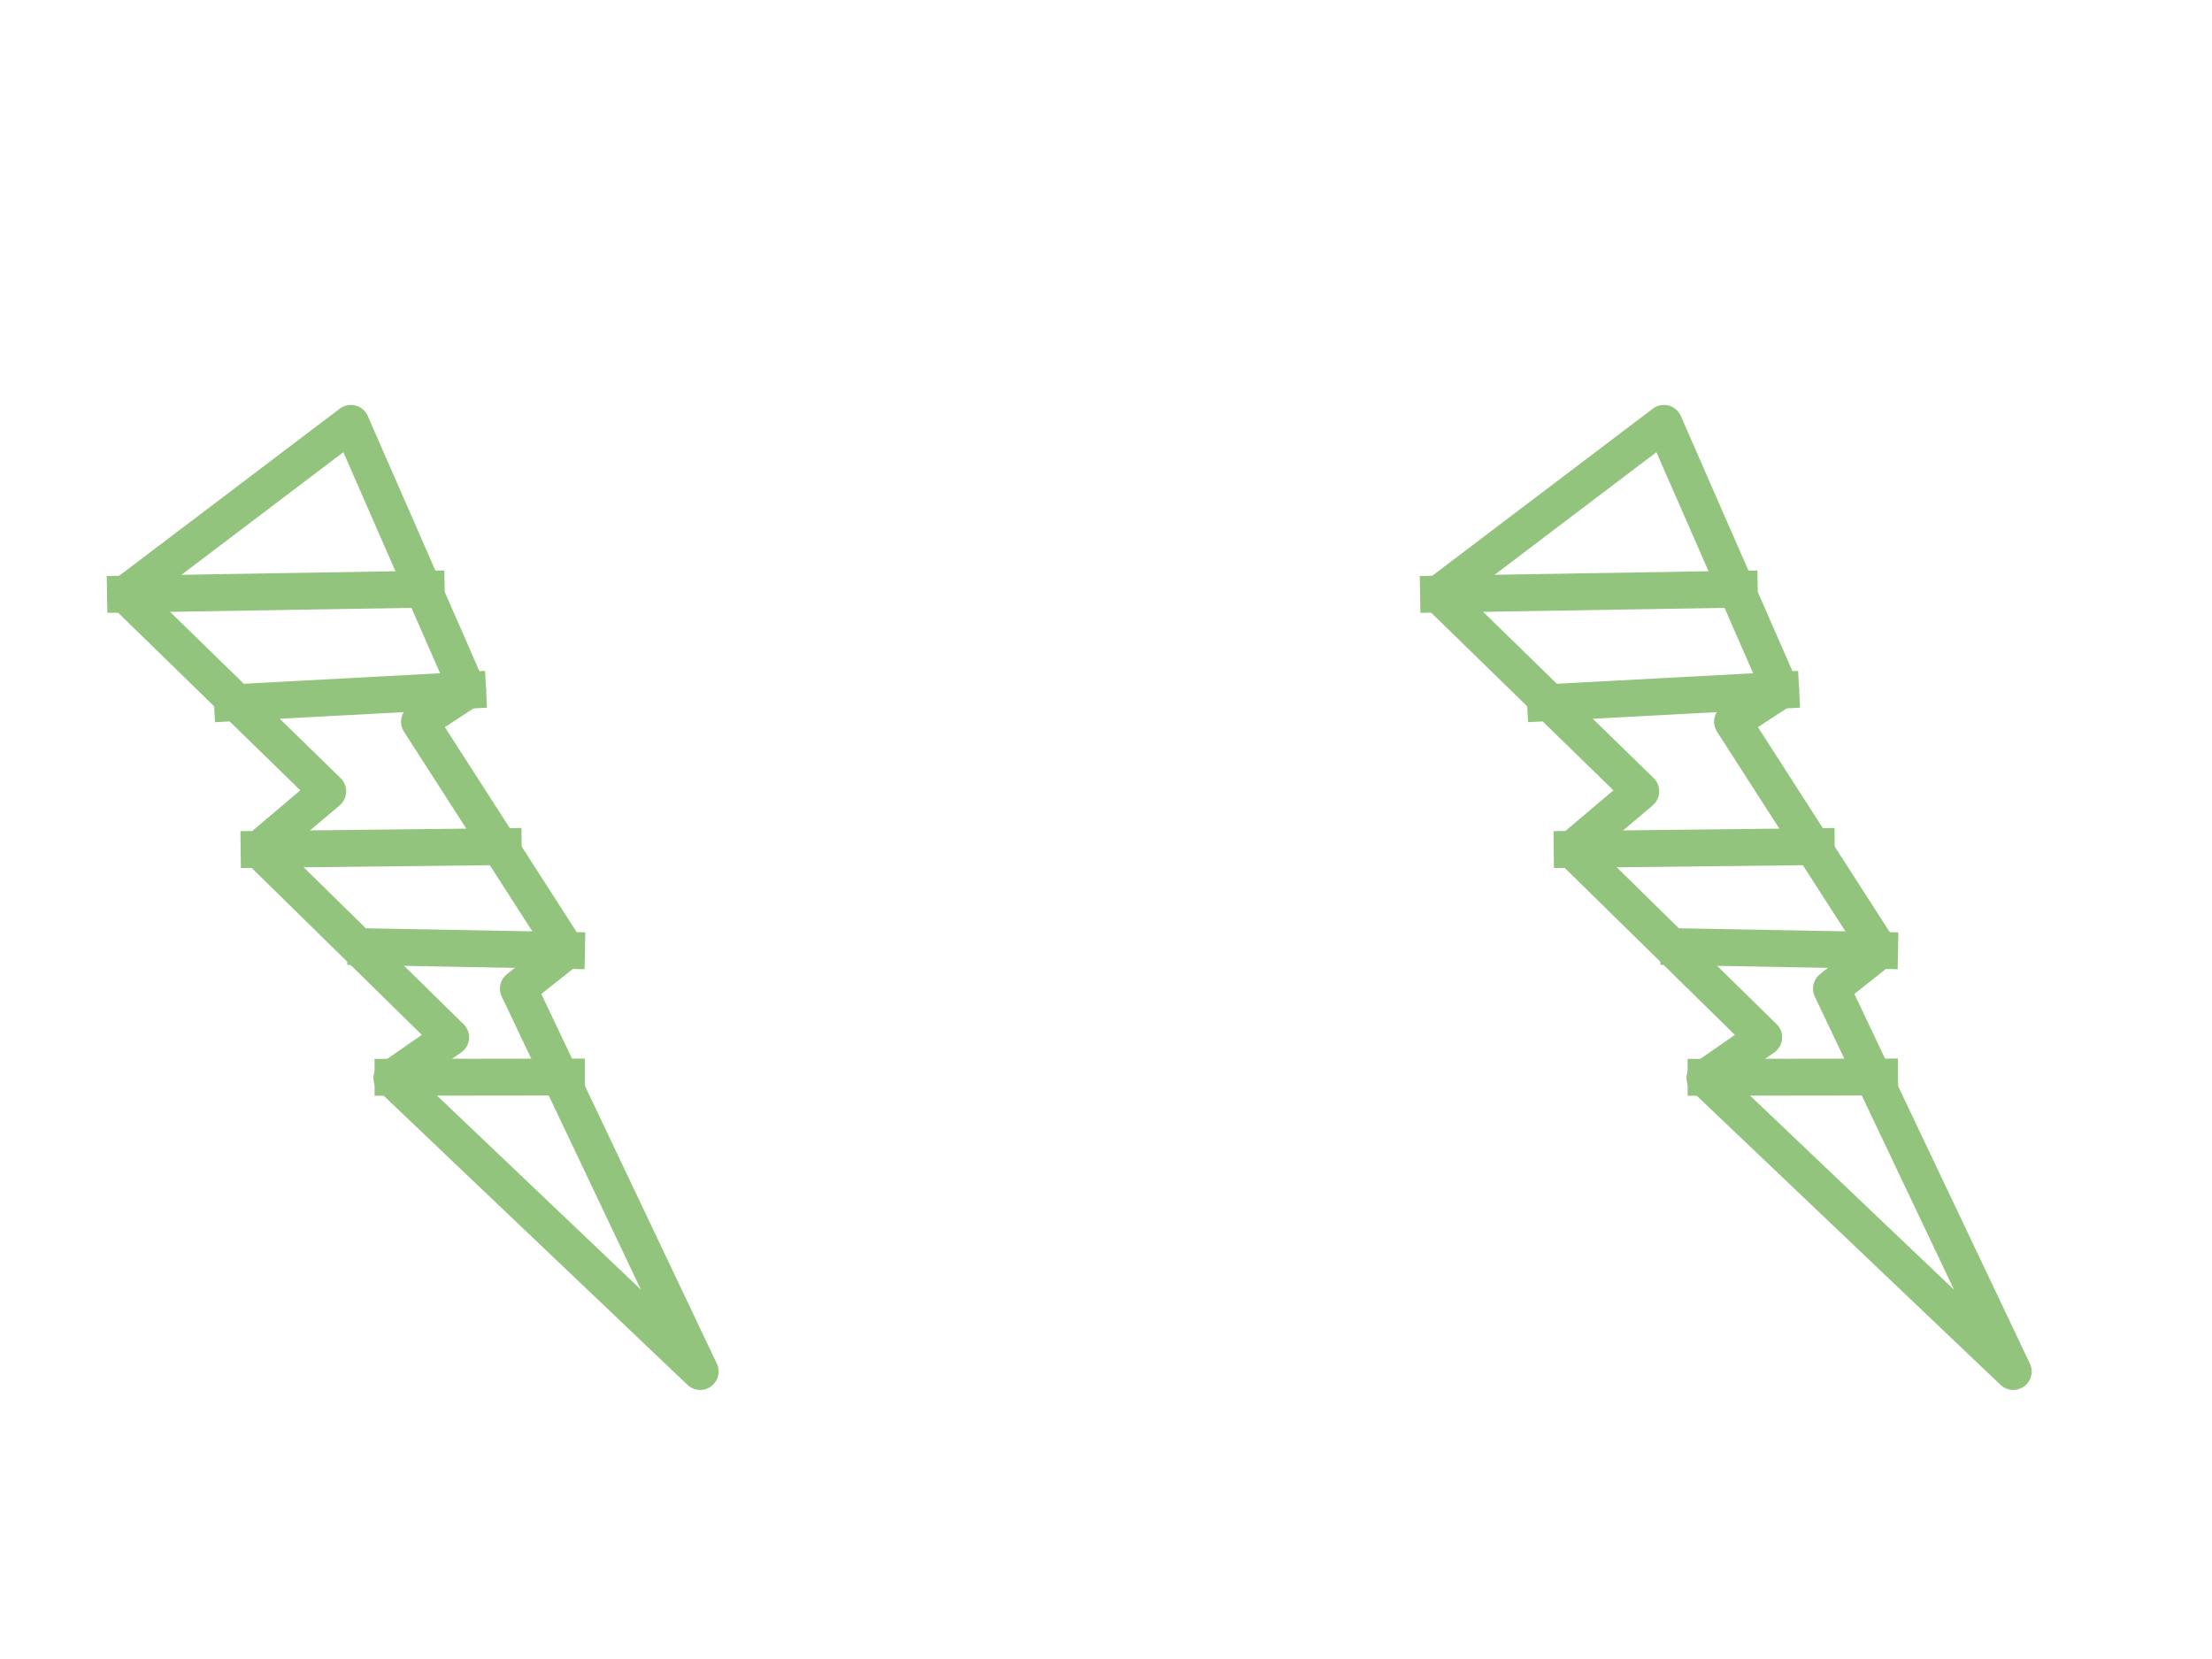 <svg version="1.1" viewBox="0.0 0.0 960.0 720.0" fill="none" stroke="none" stroke-linecap="square" stroke-miterlimit="10" xmlns:xlink="http://www.w3.org/1999/xlink" xmlns="http://www.w3.org/2000/svg"><clipPath id="p.0"><path d="m0 0l960.0 0l0 720.0l-960.0 0l0 -720.0z" clip-rule="nonzero"/></clipPath><g clip-path="url(#p.0)"><path fill="#000000" fill-opacity="0.0" d="m0 0l960.0 0l0 720.0l-960.0 0z" fill-rule="evenodd"/><path fill="#000000" fill-opacity="0.0" d="m722.144 183.74l50.67 115.828l-20.901 13.659l63.823 99.254l-20.901 16.574l78.904 166.179l-133.812 -127.354l25.52 -17.679l-83.142 -81.575l29.793 -25.204l-87.784 -85.576z" fill-rule="evenodd"/><path stroke="#93c47d" stroke-width="16.0" stroke-linejoin="round" stroke-linecap="butt" d="m722.144 183.74l50.67 115.828l-20.901 13.659l63.823 99.254l-20.901 16.574l78.904 166.179l-133.812 -127.354l25.52 -17.679l-83.142 -81.575l29.793 -25.204l-87.784 -85.576z" fill-rule="evenodd"/><path fill="#000000" fill-opacity="0.0" d="m624.314 257.847l130.52 -2.142" fill-rule="evenodd"/><path stroke="#93c47d" stroke-width="16.0" stroke-linejoin="round" stroke-linecap="butt" d="m624.314 257.847l130.52 -2.142" fill-rule="evenodd"/><path fill="#000000" fill-opacity="0.0" d="m682.305 368.627l105.953 -1.197" fill-rule="evenodd"/><path stroke="#93c47d" stroke-width="16.0" stroke-linejoin="round" stroke-linecap="butt" d="m682.305 368.627l105.953 -1.197" fill-rule="evenodd"/><path fill="#000000" fill-opacity="0.0" d="m740.424 467.529l75.307 -0.094" fill-rule="evenodd"/><path stroke="#93c47d" stroke-width="16.0" stroke-linejoin="round" stroke-linecap="butt" d="m740.424 467.529l75.307 -0.094" fill-rule="evenodd"/><path fill="#000000" fill-opacity="0.0" d="m728.713 410.875l87.024 1.606" fill-rule="evenodd"/><path stroke="#93c47d" stroke-width="16.0" stroke-linejoin="round" stroke-linecap="butt" d="m728.713 410.875l87.024 1.606" fill-rule="evenodd"/><path fill="#000000" fill-opacity="0.0" d="m670.736 305.017l102.079 -5.449" fill-rule="evenodd"/><path stroke="#93c47d" stroke-width="16.0" stroke-linejoin="round" stroke-linecap="butt" d="m670.736 305.017l102.079 -5.449" fill-rule="evenodd"/><path fill="#000000" fill-opacity="0.0" d="m152.281 183.74l50.67 115.828l-20.901 13.659l63.823 99.254l-20.901 16.574l78.904 166.179l-133.813 -127.354l25.52 -17.679l-83.142 -81.575l29.793 -25.204l-87.784 -85.576z" fill-rule="evenodd"/><path stroke="#93c47d" stroke-width="16.0" stroke-linejoin="round" stroke-linecap="butt" d="m152.281 183.74l50.67 115.828l-20.901 13.659l63.823 99.254l-20.901 16.574l78.904 166.179l-133.813 -127.354l25.52 -17.679l-83.142 -81.575l29.793 -25.204l-87.784 -85.576z" fill-rule="evenodd"/><path fill="#000000" fill-opacity="0.0" d="m54.45 257.847l130.52 -2.142" fill-rule="evenodd"/><path stroke="#93c47d" stroke-width="16.0" stroke-linejoin="round" stroke-linecap="butt" d="m54.45 257.847l130.52 -2.142" fill-rule="evenodd"/><path fill="#000000" fill-opacity="0.0" d="m112.442 368.627l105.953 -1.197" fill-rule="evenodd"/><path stroke="#93c47d" stroke-width="16.0" stroke-linejoin="round" stroke-linecap="butt" d="m112.442 368.627l105.953 -1.197" fill-rule="evenodd"/><path fill="#000000" fill-opacity="0.0" d="m170.56 467.529l75.307 -0.094" fill-rule="evenodd"/><path stroke="#93c47d" stroke-width="16.0" stroke-linejoin="round" stroke-linecap="butt" d="m170.56 467.529l75.307 -0.094" fill-rule="evenodd"/><path fill="#000000" fill-opacity="0.0" d="m158.85 410.875l87.024 1.606" fill-rule="evenodd"/><path stroke="#93c47d" stroke-width="16.0" stroke-linejoin="round" stroke-linecap="butt" d="m158.85 410.875l87.024 1.606" fill-rule="evenodd"/><path fill="#000000" fill-opacity="0.0" d="m100.872 305.017l102.079 -5.449" fill-rule="evenodd"/><path stroke="#93c47d" stroke-width="16.0" stroke-linejoin="round" stroke-linecap="butt" d="m100.872 305.017l102.079 -5.449" fill-rule="evenodd"/></g></svg>